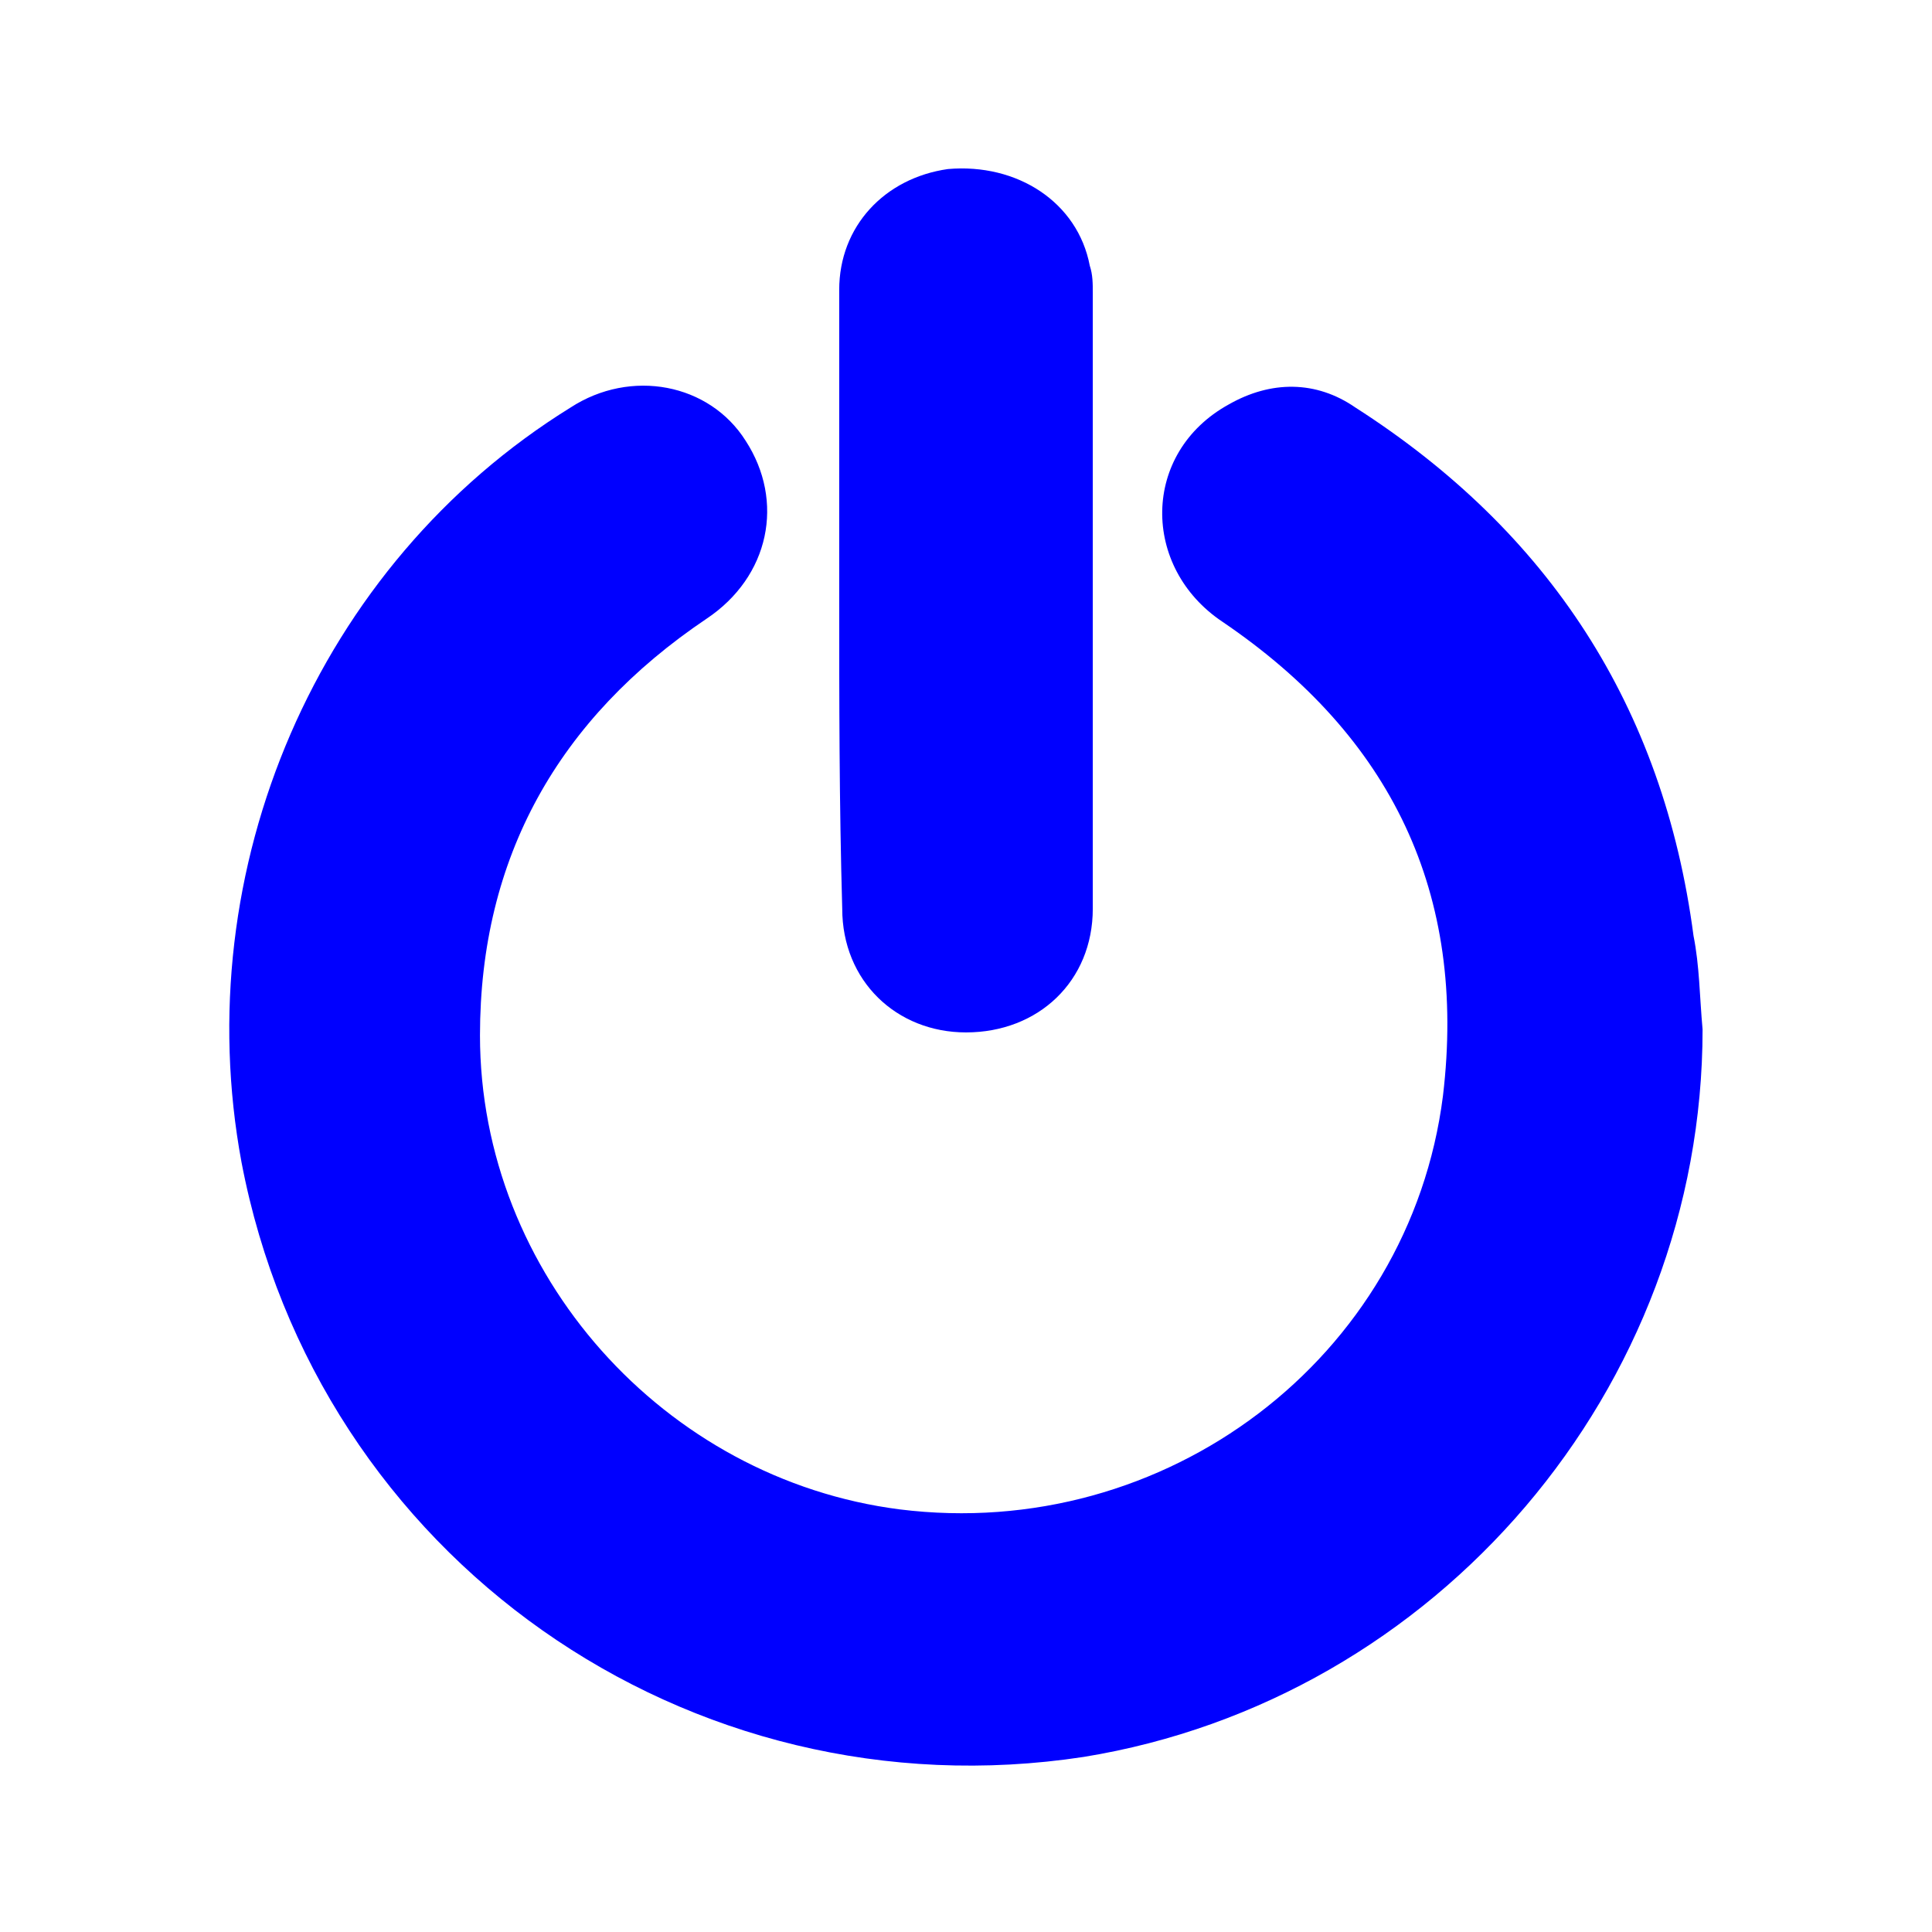 <?xml version="1.0" encoding="utf-8"?>
<!-- Generator: Adobe Illustrator 19.0.0, SVG Export Plug-In . SVG Version: 6.00 Build 0)  -->
<svg version="1.1" id="Capa_1" xmlns="http://www.w3.org/2000/svg" xmlns:xlink="http://www.w3.org/1999/xlink" x="0px" y="0px"
	 viewBox="0 0 64 64" style="enable-background:new 0 0 64 64;" xml:space="preserve">
<style type="text/css">
	.st0{fill:#0000FF;}
</style>
<g id="XMLID_1_">
	<path id="XMLID_21_" class="st0" d="M56.4,34.1c0,11.9-8.8,22.2-20.5,24.1C22.8,60.2,10.5,51.6,8,38.5c-1.8-9.7,2.5-19.8,10.9-25
		c2-1.3,4.6-0.8,5.8,1.1c1.3,2,0.8,4.5-1.3,5.9c-4.9,3.3-7.5,7.9-7.5,13.8c0,7.9,6.1,14.7,13.9,15.7c8.8,1.1,16.9-5,18-13.7
		c0.8-6.7-1.7-11.9-7.3-15.7c-2.7-1.8-2.7-5.6,0.2-7.2c1.4-0.8,2.9-0.8,4.2,0.1c6.4,4.1,10.2,9.9,11.2,17.5
		C56.3,32,56.3,33,56.4,34.1z"/>
	<path id="XMLID_20_" class="st0" d="M27.8,19.8c0-3.4,0-6.8,0-10.2c0-2.1,1.5-3.7,3.6-4c2.3-0.2,4.3,1.1,4.7,3.2
		c0.1,0.3,0.1,0.6,0.1,0.9c0,6.8,0,13.6,0,20.4c0,2.4-1.8,4.1-4.2,4.1c-2.3,0-4.1-1.7-4.1-4.1C27.8,26.6,27.8,23.2,27.8,19.8z"/>
</g>
</svg>
